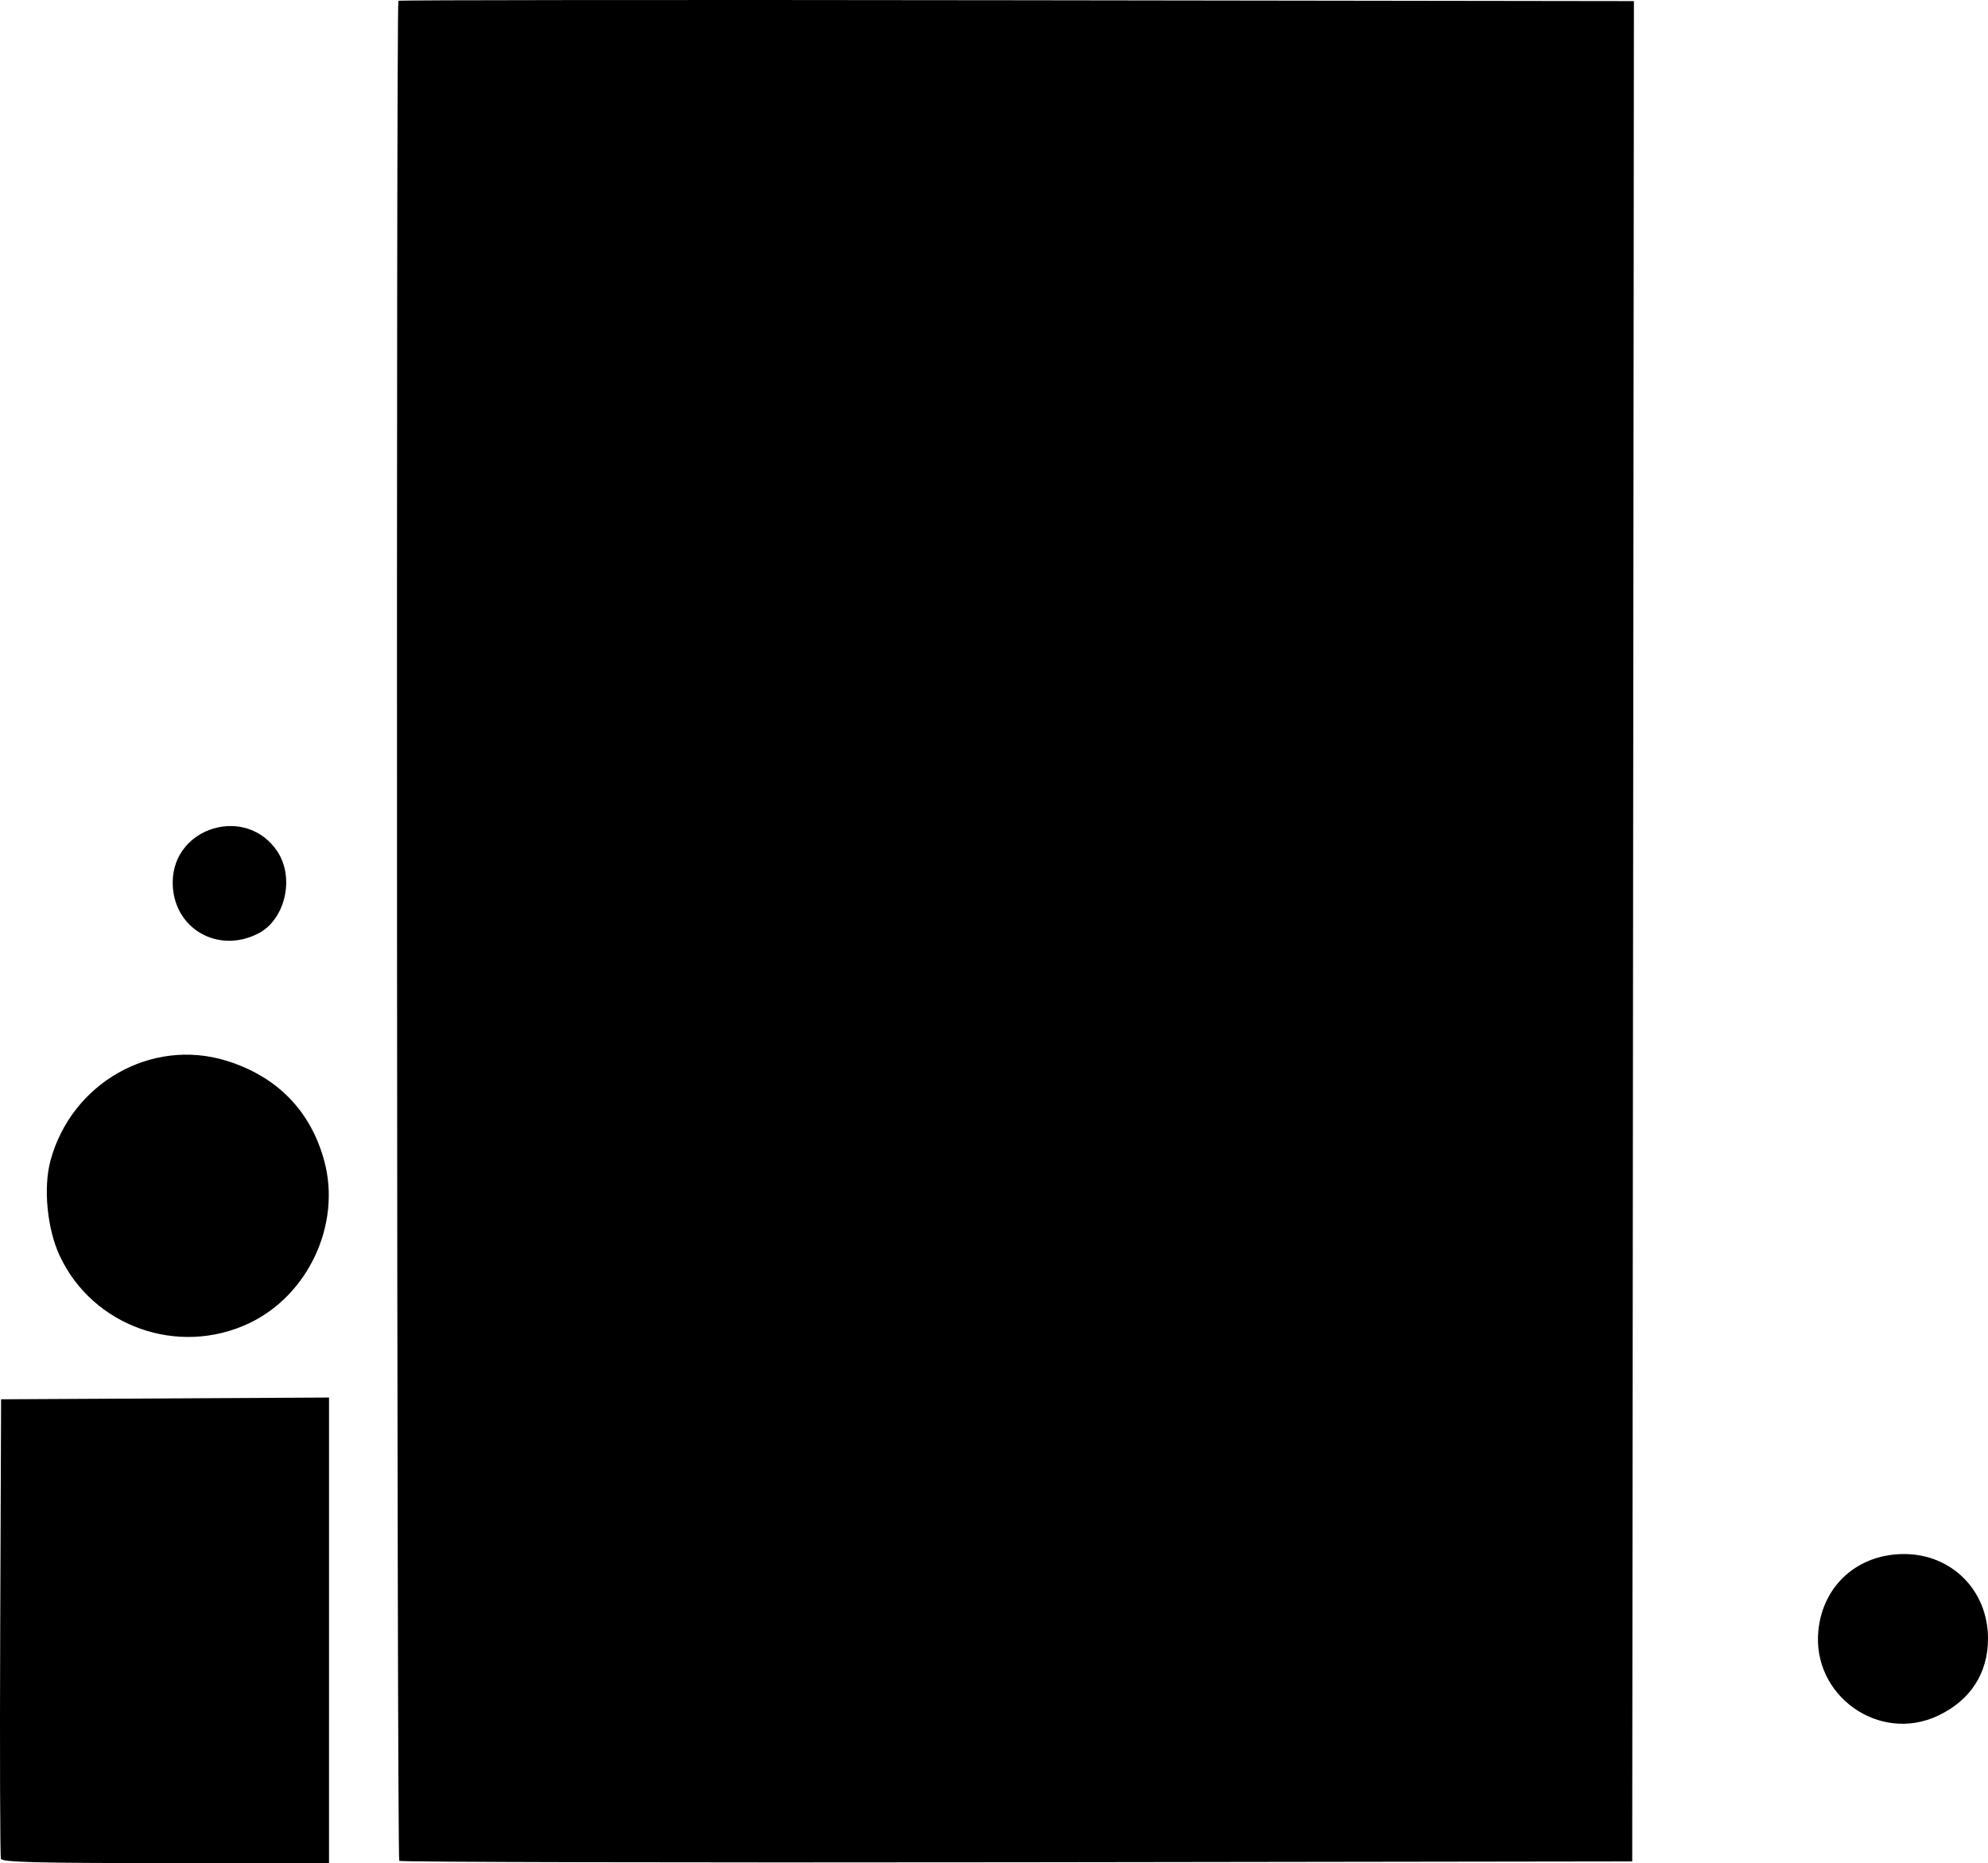 <?xml version="1.0" encoding="UTF-8" standalone="no"?>
<!-- Created with Inkscape (http://www.inkscape.org/) -->

<svg
   version="1.1"
   id="svg1"
   width="335.696"
   height="314.632"
   viewBox="0 0 335.696 314.632"
   sodipodi:docname="Front-plate-top-cutouts-89x83.svg"
   inkscape:version="1.3.2 (091e20e, 2023-11-25, custom)"
   xmlns:inkscape="http://www.inkscape.org/namespaces/inkscape"
   xmlns:sodipodi="http://sodipodi.sourceforge.net/DTD/sodipodi-0.dtd"
   xmlns="http://www.w3.org/2000/svg"
   xmlns:svg="http://www.w3.org/2000/svg">
  <defs
     id="defs1" />
  <sodipodi:namedview
     id="namedview1"
     pagecolor="#ffffff"
     bordercolor="#666666"
     borderopacity="1.0"
     inkscape:showpageshadow="2"
     inkscape:pageopacity="0.0"
     inkscape:pagecheckerboard="0"
     inkscape:deskcolor="#d1d1d1"
     showgrid="false"
     inkscape:zoom="1.0824912"
     inkscape:cx="290.07164"
     inkscape:cy="244.34379"
     inkscape:window-width="1920"
     inkscape:window-height="1017"
     inkscape:window-x="-8"
     inkscape:window-y="-8"
     inkscape:window-maximized="1"
     inkscape:current-layer="g1" />
  <g
     inkscape:groupmode="layer"
     inkscape:label="Image"
     id="g1"
     transform="translate(-395.459,-9.485)">
    <path
       style="fill:#000000;stroke-width:0.43"
       d="m 451.018,284.805 v -39.312 l -27.687,0.149 -27.687,0.149 -0.149,38.446 c -0.082,21.145 -0.025,38.768 0.125,39.163 0.214,0.56 6.315,0.717 27.835,0.717 h 27.561 z M 671.221,166.751 671.365,9.672 567.169,9.526 c -57.308,-0.081 -104.304,-0.039 -104.435,0.093 -0.407,0.407 -0.263,313.71 0.145,314.117 0.211,0.211 47.142,0.319 104.291,0.239 l 103.907,-0.145 z m 51.499,132.469 c 5.477,-2.594 8.435,-7.162 8.435,-13.025 0,-8.11 -6.119,-14.27 -14.173,-14.27 -7.794,0 -13.678,5.239 -14.467,12.88 -1.136,11.003 10.253,19.128 20.205,14.415 z M 437.529,232.948 c 9.982,-4.726 15.549,-16.693 12.709,-27.324 -2.268,-8.49 -7.938,-14.327 -16.506,-16.994 -12.663,-3.941 -26.188,3.716 -29.748,16.843 -1.241,4.578 -0.565,11.552 1.561,16.095 5.583,11.931 19.991,17.057 31.984,11.38 z m 1.565,-65.835 c 4.529,-2.342 6.157,-9.371 3.204,-13.833 -5.222,-7.891 -17.676,-4.193 -17.676,5.249 0,7.667 7.566,12.155 14.471,8.585 z"
       id="path1"
       sodipodi:nodetypes="ccccsssccccssssccsssssssssssssss" />
  </g>
</svg>
